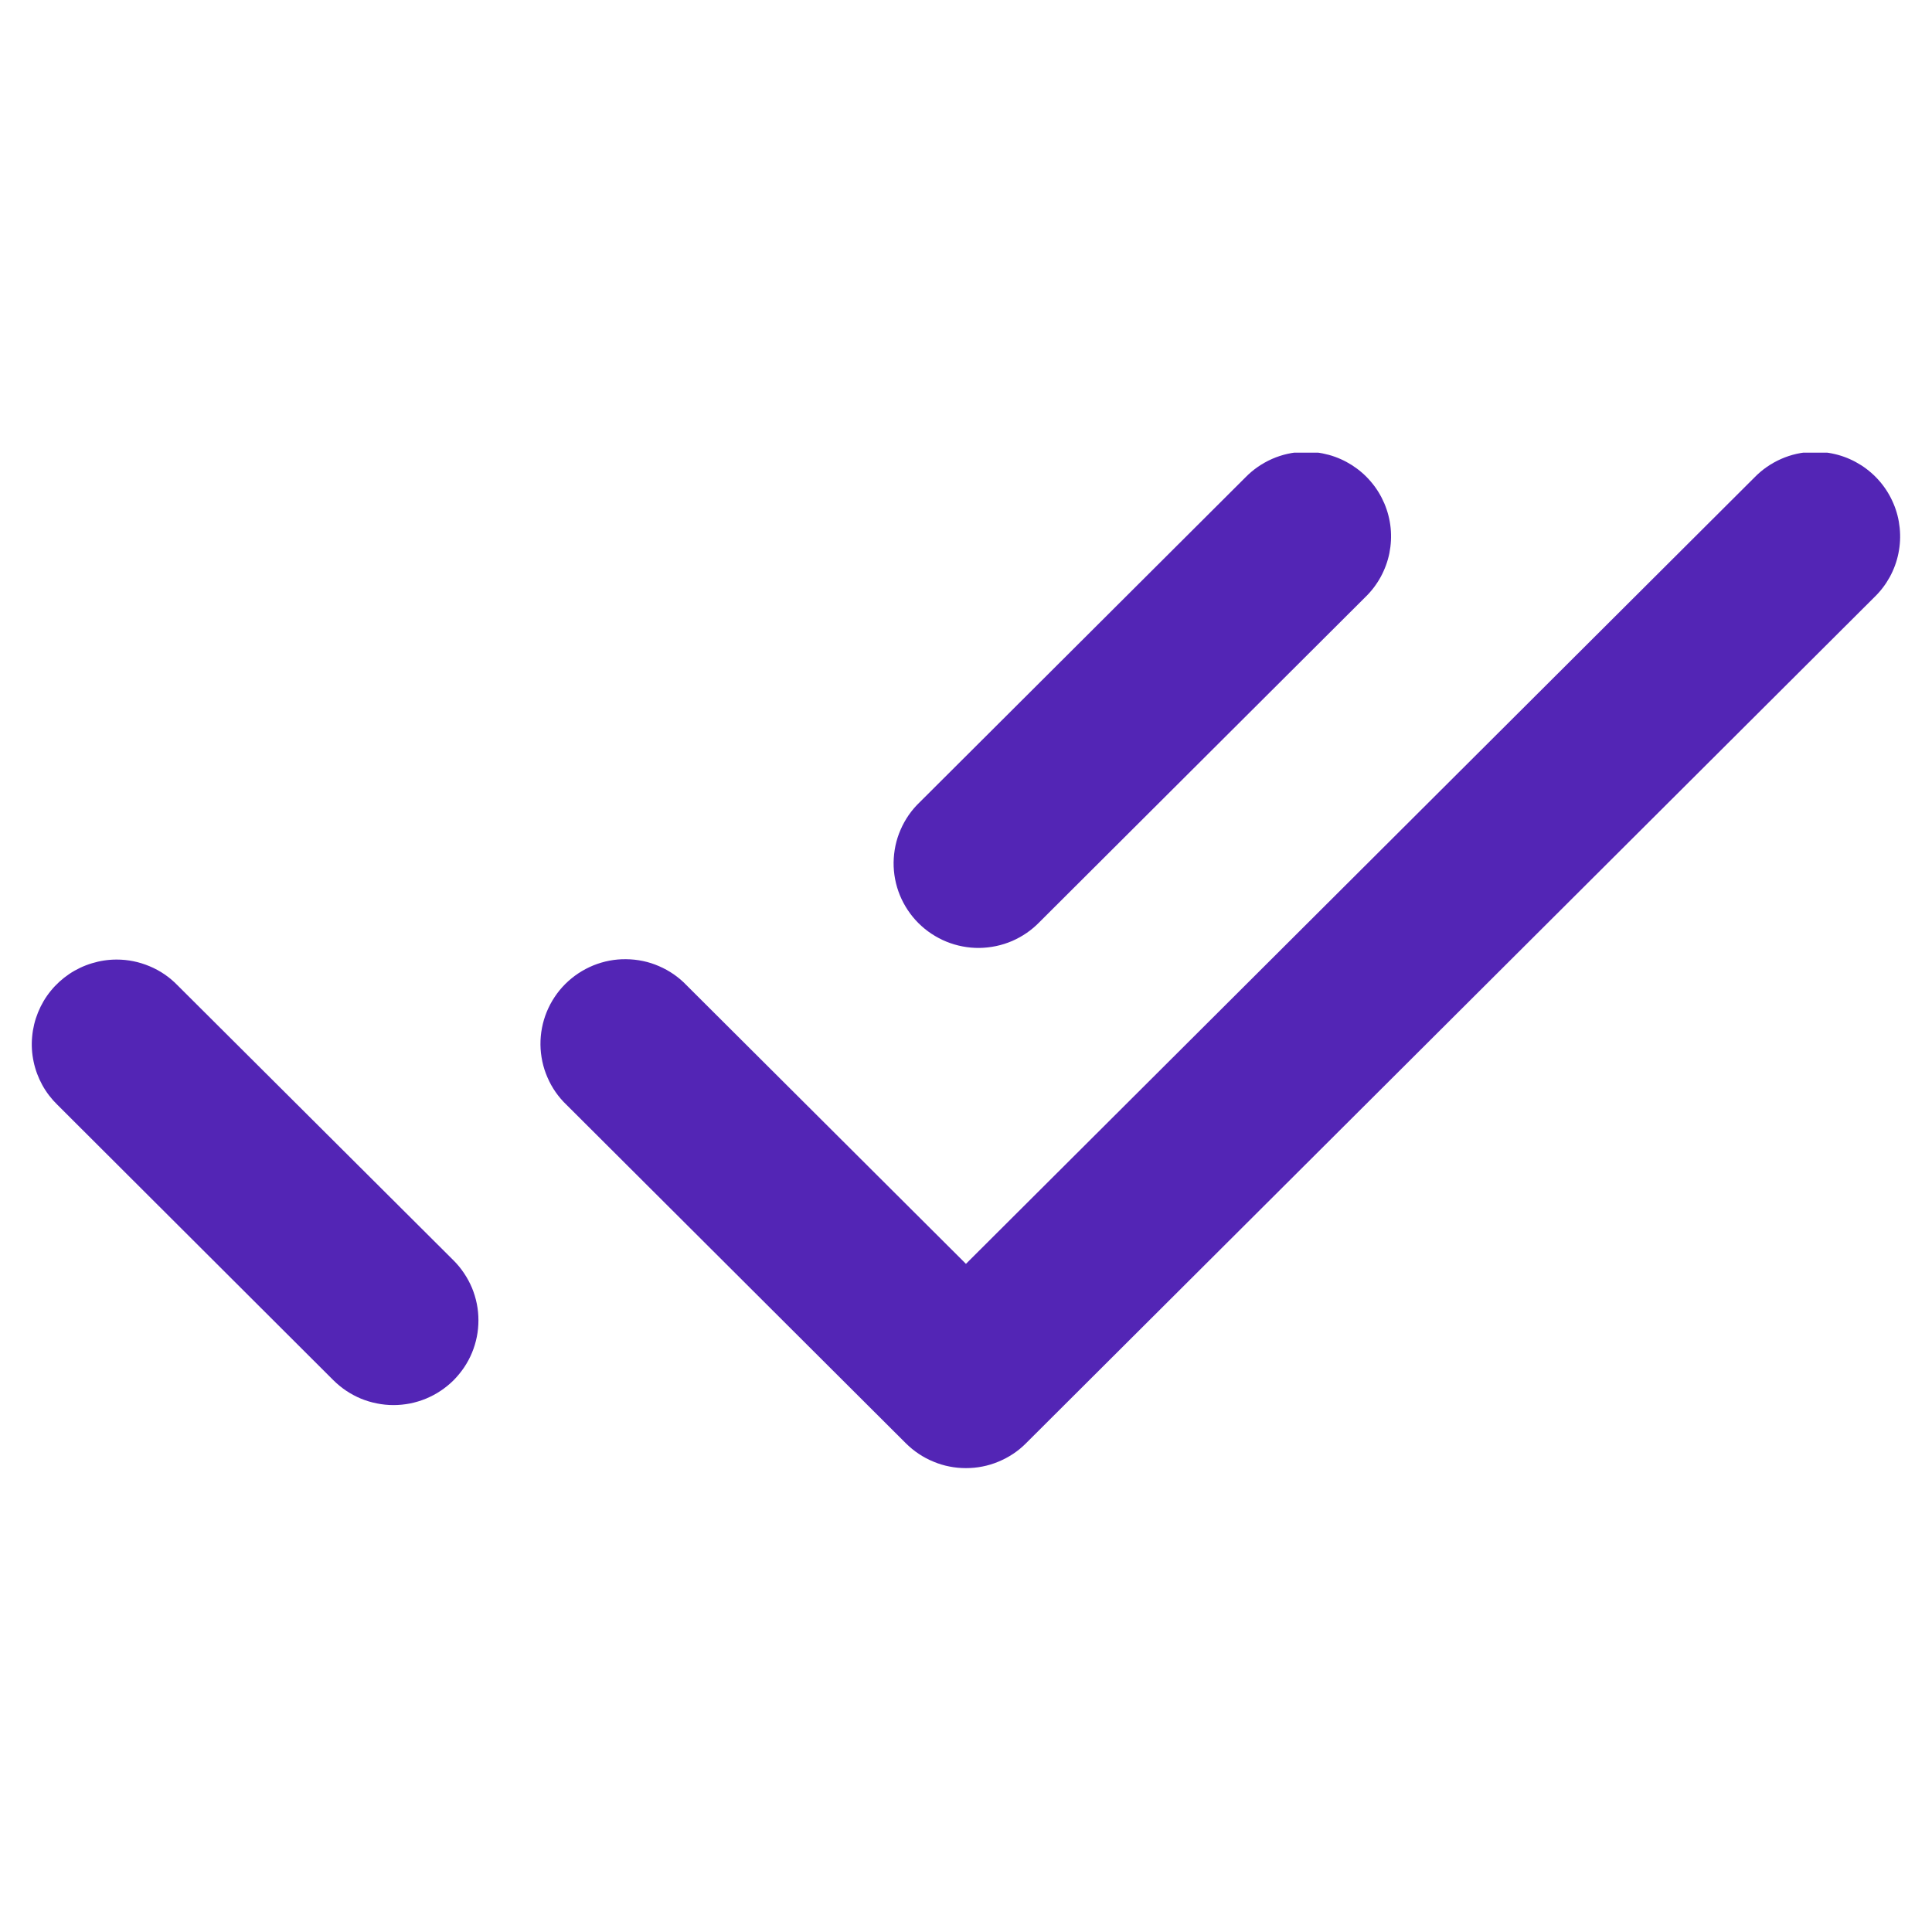 <?xml version="1.0" encoding="UTF-8"?><svg xmlns="http://www.w3.org/2000/svg" xmlns:xlink="http://www.w3.org/1999/xlink" width="150pt" zoomAndPan="magnify" viewBox="0 0 150 150" height="150pt" preserveAspectRatio="xMidYMid meet" version="1.2"><defs><clipPath xml:id="clip1" id="clip1"><path d="M 2 35.145 L 148 35.145 L 148 114 L 2 114 Z M 2 35.145 "/></clipPath></defs><g xml:id="surface1" id="surface1"><g clip-rule="nonzero" clip-path="url(#clip1)"><path style=" stroke:none;fill-rule:nonzero;fill:rgb(32.549%,14.51%,70.979%);fill-opacity:1;" d="M 101.219 35.082 C 100.363 35.105 99.543 35.289 98.758 35.633 C 97.977 35.98 97.285 36.457 96.688 37.07 L 71.406 62.285 C 71.09 62.586 70.805 62.918 70.555 63.277 C 70.309 63.637 70.094 64.016 69.922 64.418 C 69.746 64.82 69.613 65.234 69.523 65.66 C 69.434 66.09 69.387 66.52 69.379 66.957 C 69.375 67.395 69.414 67.828 69.496 68.258 C 69.578 68.688 69.703 69.105 69.867 69.508 C 70.035 69.914 70.238 70.297 70.48 70.66 C 70.723 71.027 71 71.363 71.309 71.672 C 71.621 71.98 71.957 72.258 72.32 72.496 C 72.688 72.738 73.074 72.945 73.477 73.109 C 73.883 73.273 74.301 73.398 74.734 73.48 C 75.164 73.562 75.598 73.602 76.035 73.598 C 76.473 73.59 76.906 73.543 77.336 73.453 C 77.766 73.363 78.18 73.23 78.582 73.059 C 78.984 72.883 79.367 72.672 79.727 72.422 C 80.086 72.172 80.418 71.891 80.723 71.574 L 106.004 46.359 C 106.48 45.898 106.875 45.379 107.195 44.797 C 107.512 44.215 107.738 43.602 107.871 42.953 C 108 42.301 108.035 41.648 107.969 40.988 C 107.902 40.332 107.738 39.695 107.48 39.086 C 107.219 38.477 106.879 37.918 106.449 37.414 C 106.023 36.906 105.527 36.477 104.969 36.117 C 104.41 35.762 103.812 35.492 103.172 35.316 C 102.531 35.141 101.883 35.062 101.219 35.082 Z M 140.742 35.082 C 139.887 35.105 139.066 35.289 138.285 35.633 C 137.5 35.98 136.812 36.457 136.215 37.07 L 74.996 98.125 L 53.301 76.492 C 53 76.176 52.668 75.895 52.309 75.645 C 51.945 75.395 51.566 75.184 51.164 75.012 C 50.762 74.836 50.348 74.703 49.918 74.613 C 49.488 74.523 49.055 74.477 48.617 74.473 C 48.18 74.465 47.746 74.504 47.312 74.586 C 46.883 74.668 46.465 74.793 46.059 74.957 C 45.652 75.125 45.27 75.328 44.902 75.57 C 44.539 75.812 44.203 76.086 43.891 76.395 C 43.582 76.703 43.305 77.039 43.062 77.406 C 42.82 77.77 42.617 78.152 42.449 78.559 C 42.285 78.961 42.16 79.379 42.078 79.809 C 41.996 80.238 41.957 80.672 41.961 81.109 C 41.965 81.547 42.016 81.977 42.105 82.406 C 42.195 82.832 42.328 83.246 42.504 83.648 C 42.676 84.051 42.887 84.43 43.137 84.789 C 43.387 85.148 43.672 85.48 43.988 85.781 L 70.336 112.062 C 70.645 112.367 70.977 112.641 71.336 112.879 C 71.695 113.117 72.074 113.32 72.477 113.484 C 72.875 113.652 73.285 113.777 73.711 113.859 C 74.133 113.945 74.562 113.984 74.996 113.984 C 75.43 113.984 75.855 113.945 76.281 113.859 C 76.703 113.777 77.117 113.652 77.516 113.484 C 77.914 113.32 78.297 113.117 78.656 112.879 C 79.016 112.641 79.348 112.367 79.652 112.062 L 145.531 46.359 C 146.008 45.898 146.402 45.379 146.723 44.797 C 147.039 44.215 147.266 43.602 147.395 42.953 C 147.527 42.301 147.559 41.648 147.492 40.988 C 147.426 40.332 147.266 39.695 147.004 39.086 C 146.746 38.477 146.402 37.918 145.977 37.414 C 145.547 36.906 145.055 36.477 144.496 36.117 C 143.938 35.762 143.34 35.492 142.699 35.316 C 142.059 35.141 141.406 35.062 140.742 35.082 Z M 9.055 74.5 C 8.398 74.5 7.758 74.598 7.133 74.789 C 6.504 74.98 5.918 75.258 5.375 75.621 C 4.832 75.988 4.355 76.422 3.941 76.93 C 3.527 77.438 3.199 77.996 2.953 78.602 C 2.707 79.207 2.555 79.832 2.496 80.484 C 2.434 81.137 2.473 81.781 2.609 82.422 C 2.742 83.059 2.969 83.668 3.281 84.238 C 3.598 84.812 3.992 85.324 4.461 85.781 L 25.883 107.16 C 26.191 107.465 26.523 107.738 26.883 107.98 C 27.242 108.219 27.625 108.422 28.023 108.59 C 28.426 108.754 28.836 108.879 29.262 108.961 C 29.688 109.047 30.117 109.09 30.547 109.09 C 30.98 109.09 31.41 109.047 31.836 108.965 C 32.262 108.879 32.672 108.754 33.074 108.59 C 33.473 108.422 33.855 108.223 34.215 107.98 C 34.574 107.742 34.906 107.469 35.215 107.164 C 35.52 106.855 35.793 106.523 36.035 106.164 C 36.277 105.805 36.48 105.426 36.645 105.027 C 36.809 104.629 36.934 104.219 37.02 103.793 C 37.105 103.371 37.145 102.941 37.145 102.508 C 37.145 102.078 37.105 101.648 37.02 101.227 C 36.934 100.801 36.809 100.391 36.645 99.992 C 36.477 99.594 36.273 99.215 36.031 98.855 C 35.793 98.496 35.52 98.164 35.211 97.855 L 13.777 76.492 C 13.156 75.855 12.438 75.363 11.617 75.02 C 10.797 74.676 9.945 74.5 9.055 74.5 Z M 9.055 74.5 "/></g></g></svg>